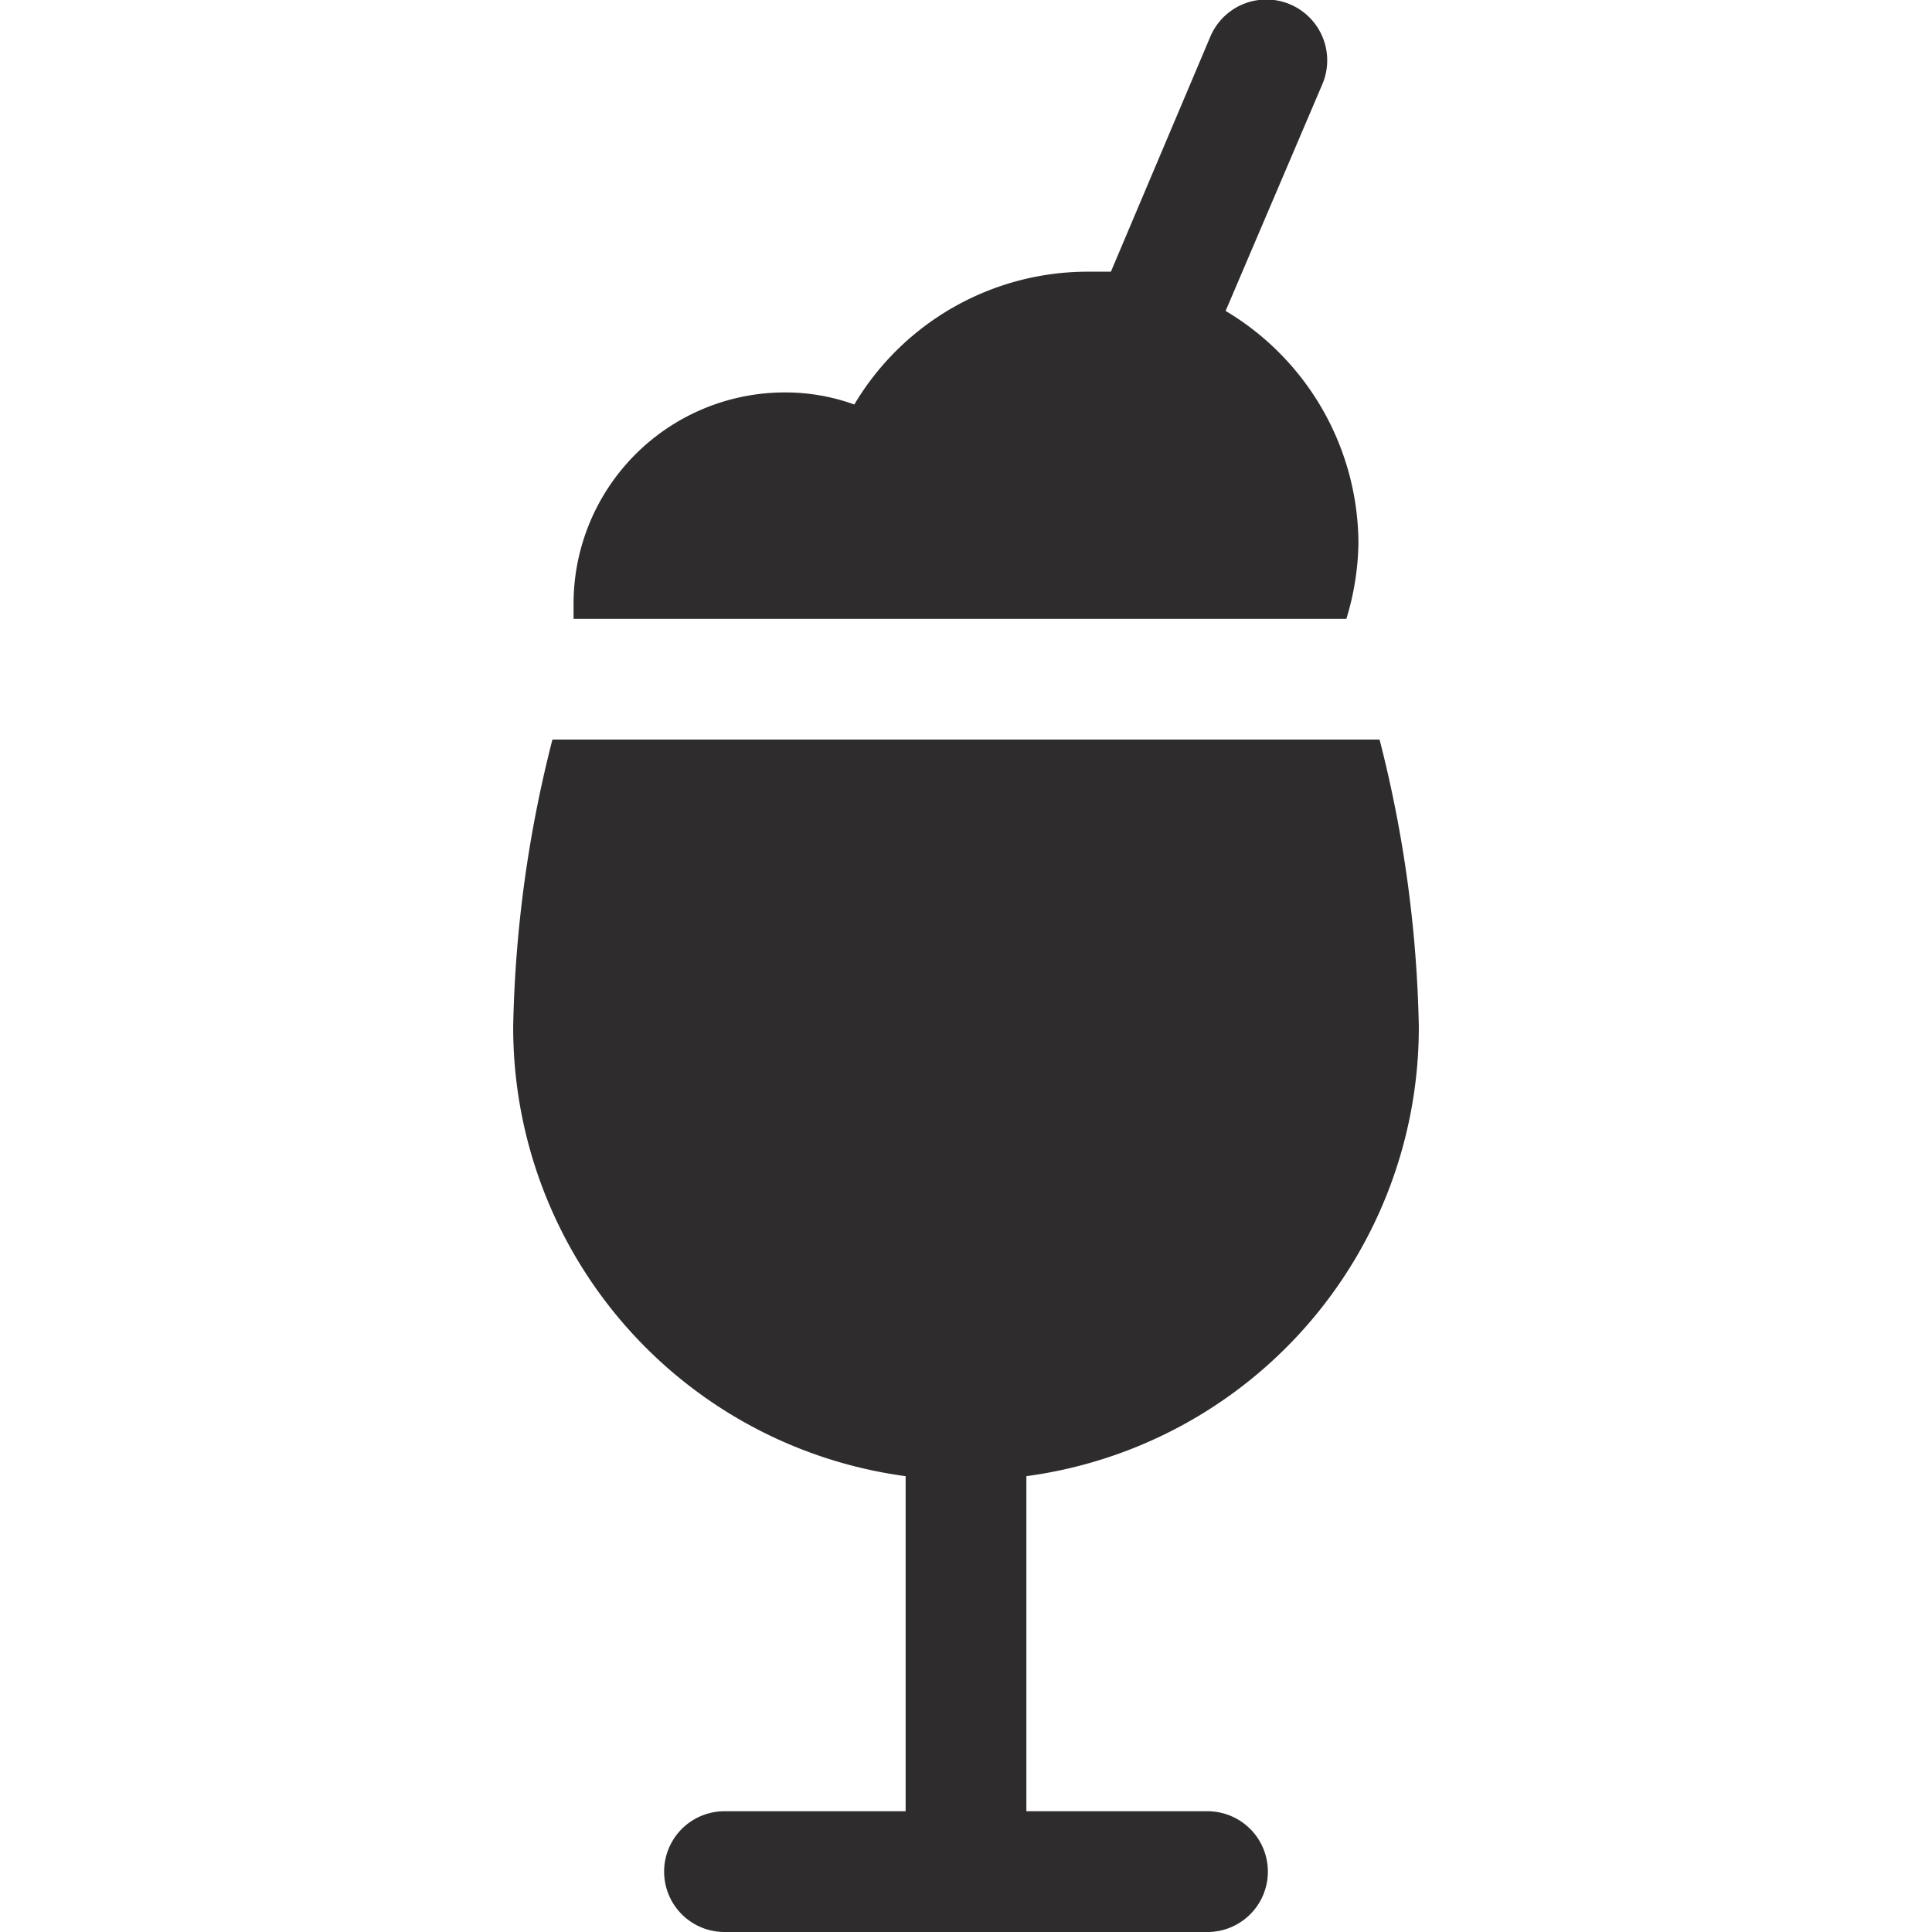 <svg xmlns="http://www.w3.org/2000/svg" viewBox="0 0 64 64" aria-labelledby="title"
aria-describedby="desc" role="img" xmlns:xlink="http://www.w3.org/1999/xlink"
width="64" height="64">
  <title>Milkshake</title>
  <desc>A solid styled icon from Orion Icon Library.</desc>
  <path data-name="layer2"
  d="M17 34a15 15 0 0 0 13 14.9V60h-6a2 2 0 0 0 0 4h16a2 2 0 0 0 0-4h-6V48.9A15 15 0 0 0 47 34a41.3 41.3 0 0 0-1.3-9.5H18.3A41.3 41.3 0 0 0 17 34z"
  fill="#2e2c2d"></path>
  <path data-name="layer1" d="M45 18a9 9 0 0 0-4.4-7.7l3.2-7.5a2 2 0 0 0-3.7-1.6L36.8 9H36a9 9 0 0 0-7.7 4.4A6.7 6.7 0 0 0 26 13a7 7 0 0 0-7 7v.5h25.6A9 9 0 0 0 45 18z"
  fill="#2e2c2d"></path>
</svg>